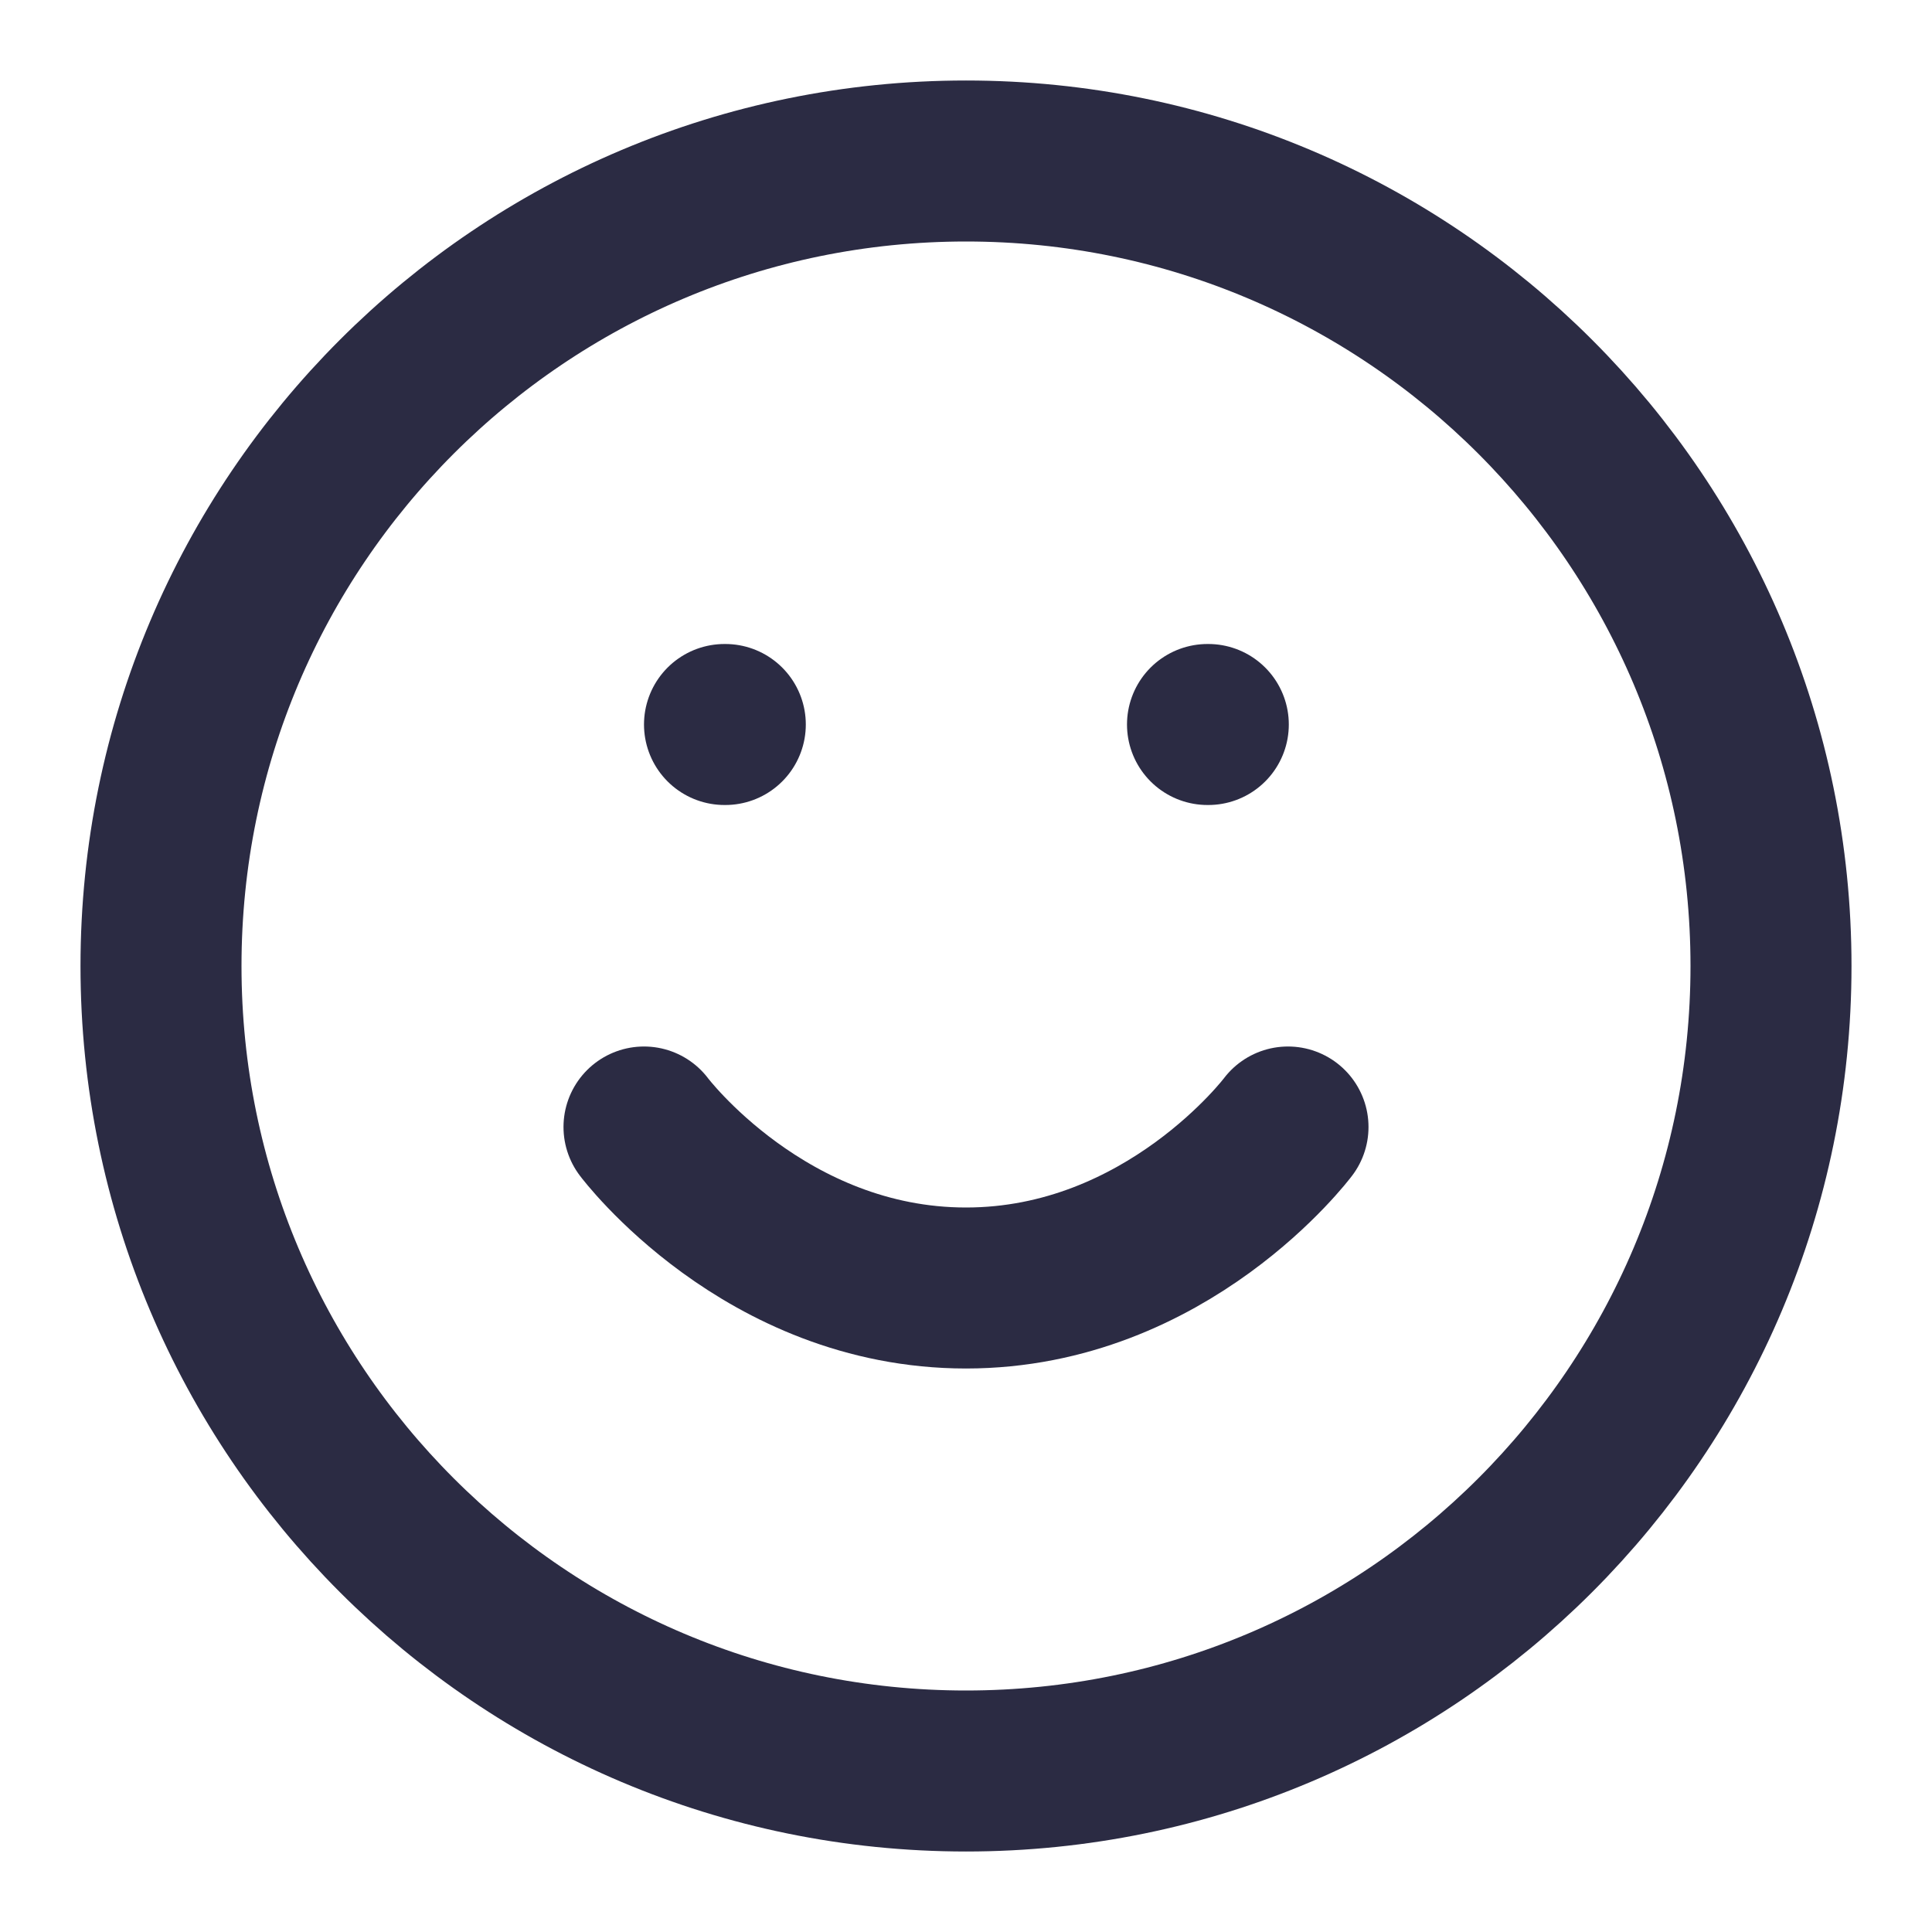 <svg width="24" height="24" viewBox="0 0 24 24" fill="none" xmlns="http://www.w3.org/2000/svg">
<path d="M12 22C17.523 22 22 17.523 22 12C22 6.477 17.523 2 12 2C6.477 2 2 6.477 2 12C2 17.523 6.477 22 12 22Z" stroke="#2B2B43" stroke-width="2" stroke-linecap="round" stroke-linejoin="round"/>
<path d="M8 14C8 14 9.5 16 12 16C14.5 16 16 14 16 14" stroke="#2B2B43" stroke-width="2" stroke-linecap="round" stroke-linejoin="round"/>
<path d="M9 9H9.01" stroke="#2B2B43" stroke-width="2" stroke-linecap="round" stroke-linejoin="round"/>
<path d="M15 9H15.01" stroke="#2B2B43" stroke-width="2" stroke-linecap="round" stroke-linejoin="round"/>
</svg>
